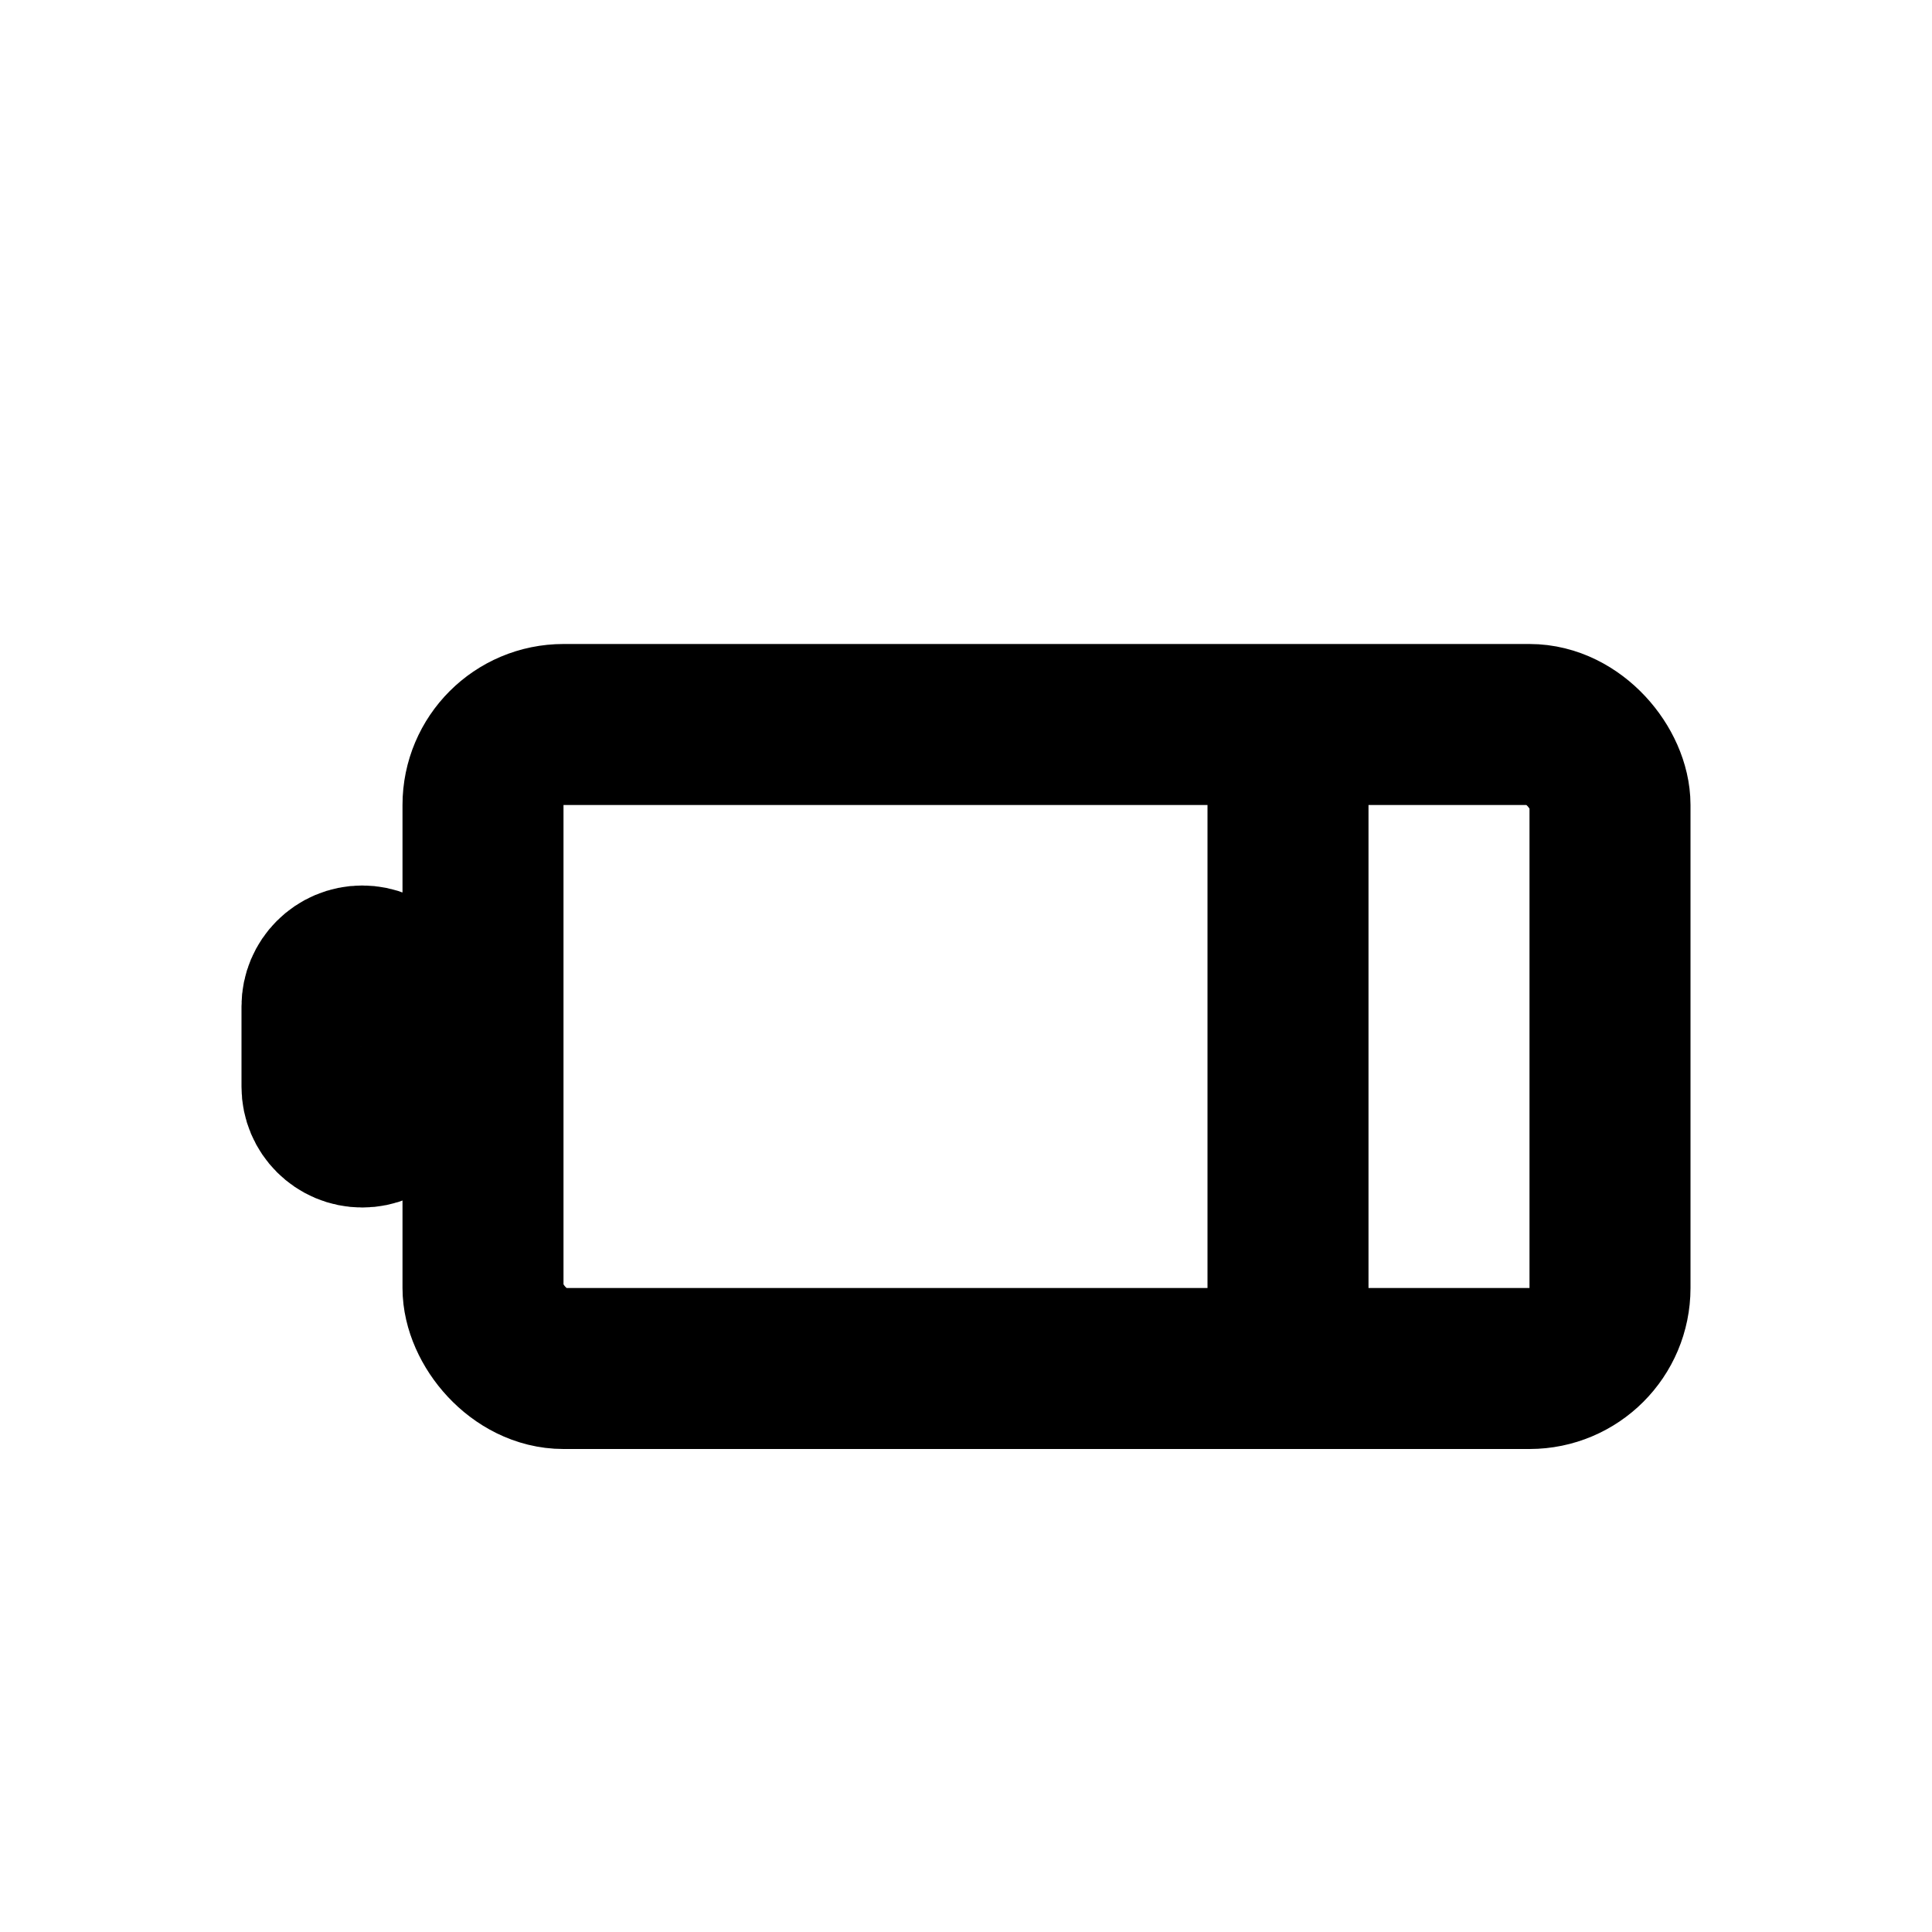 <svg xmlns="http://www.w3.org/2000/svg" width="24" height="24" viewBox="0 0 24 24" fill="none" stroke="currentColor" stroke-width="2" stroke-linecap="round" stroke-linejoin="round" class="hicon hicon-battery-ending"><rect x="6" y="9" width="14" height="8" rx="1" stroke="currentColor" stroke-width="2" stroke-linecap="round" stroke-linejoin="round"></rect><path d="M4 12.5C4 12.224 4.224 12 4.5 12V12C4.776 12 5 12.224 5 12.5V13.5C5 13.776 4.776 14 4.5 14V14C4.224 14 4 13.776 4 13.5V12.5Z" stroke="currentColor" stroke-width="2" stroke-linecap="round" stroke-linejoin="round"></path><line x1="16" y1="10" x2="16" y2="16" stroke="currentColor" stroke-width="2" stroke-linecap="round" stroke-linejoin="round"></line></svg>